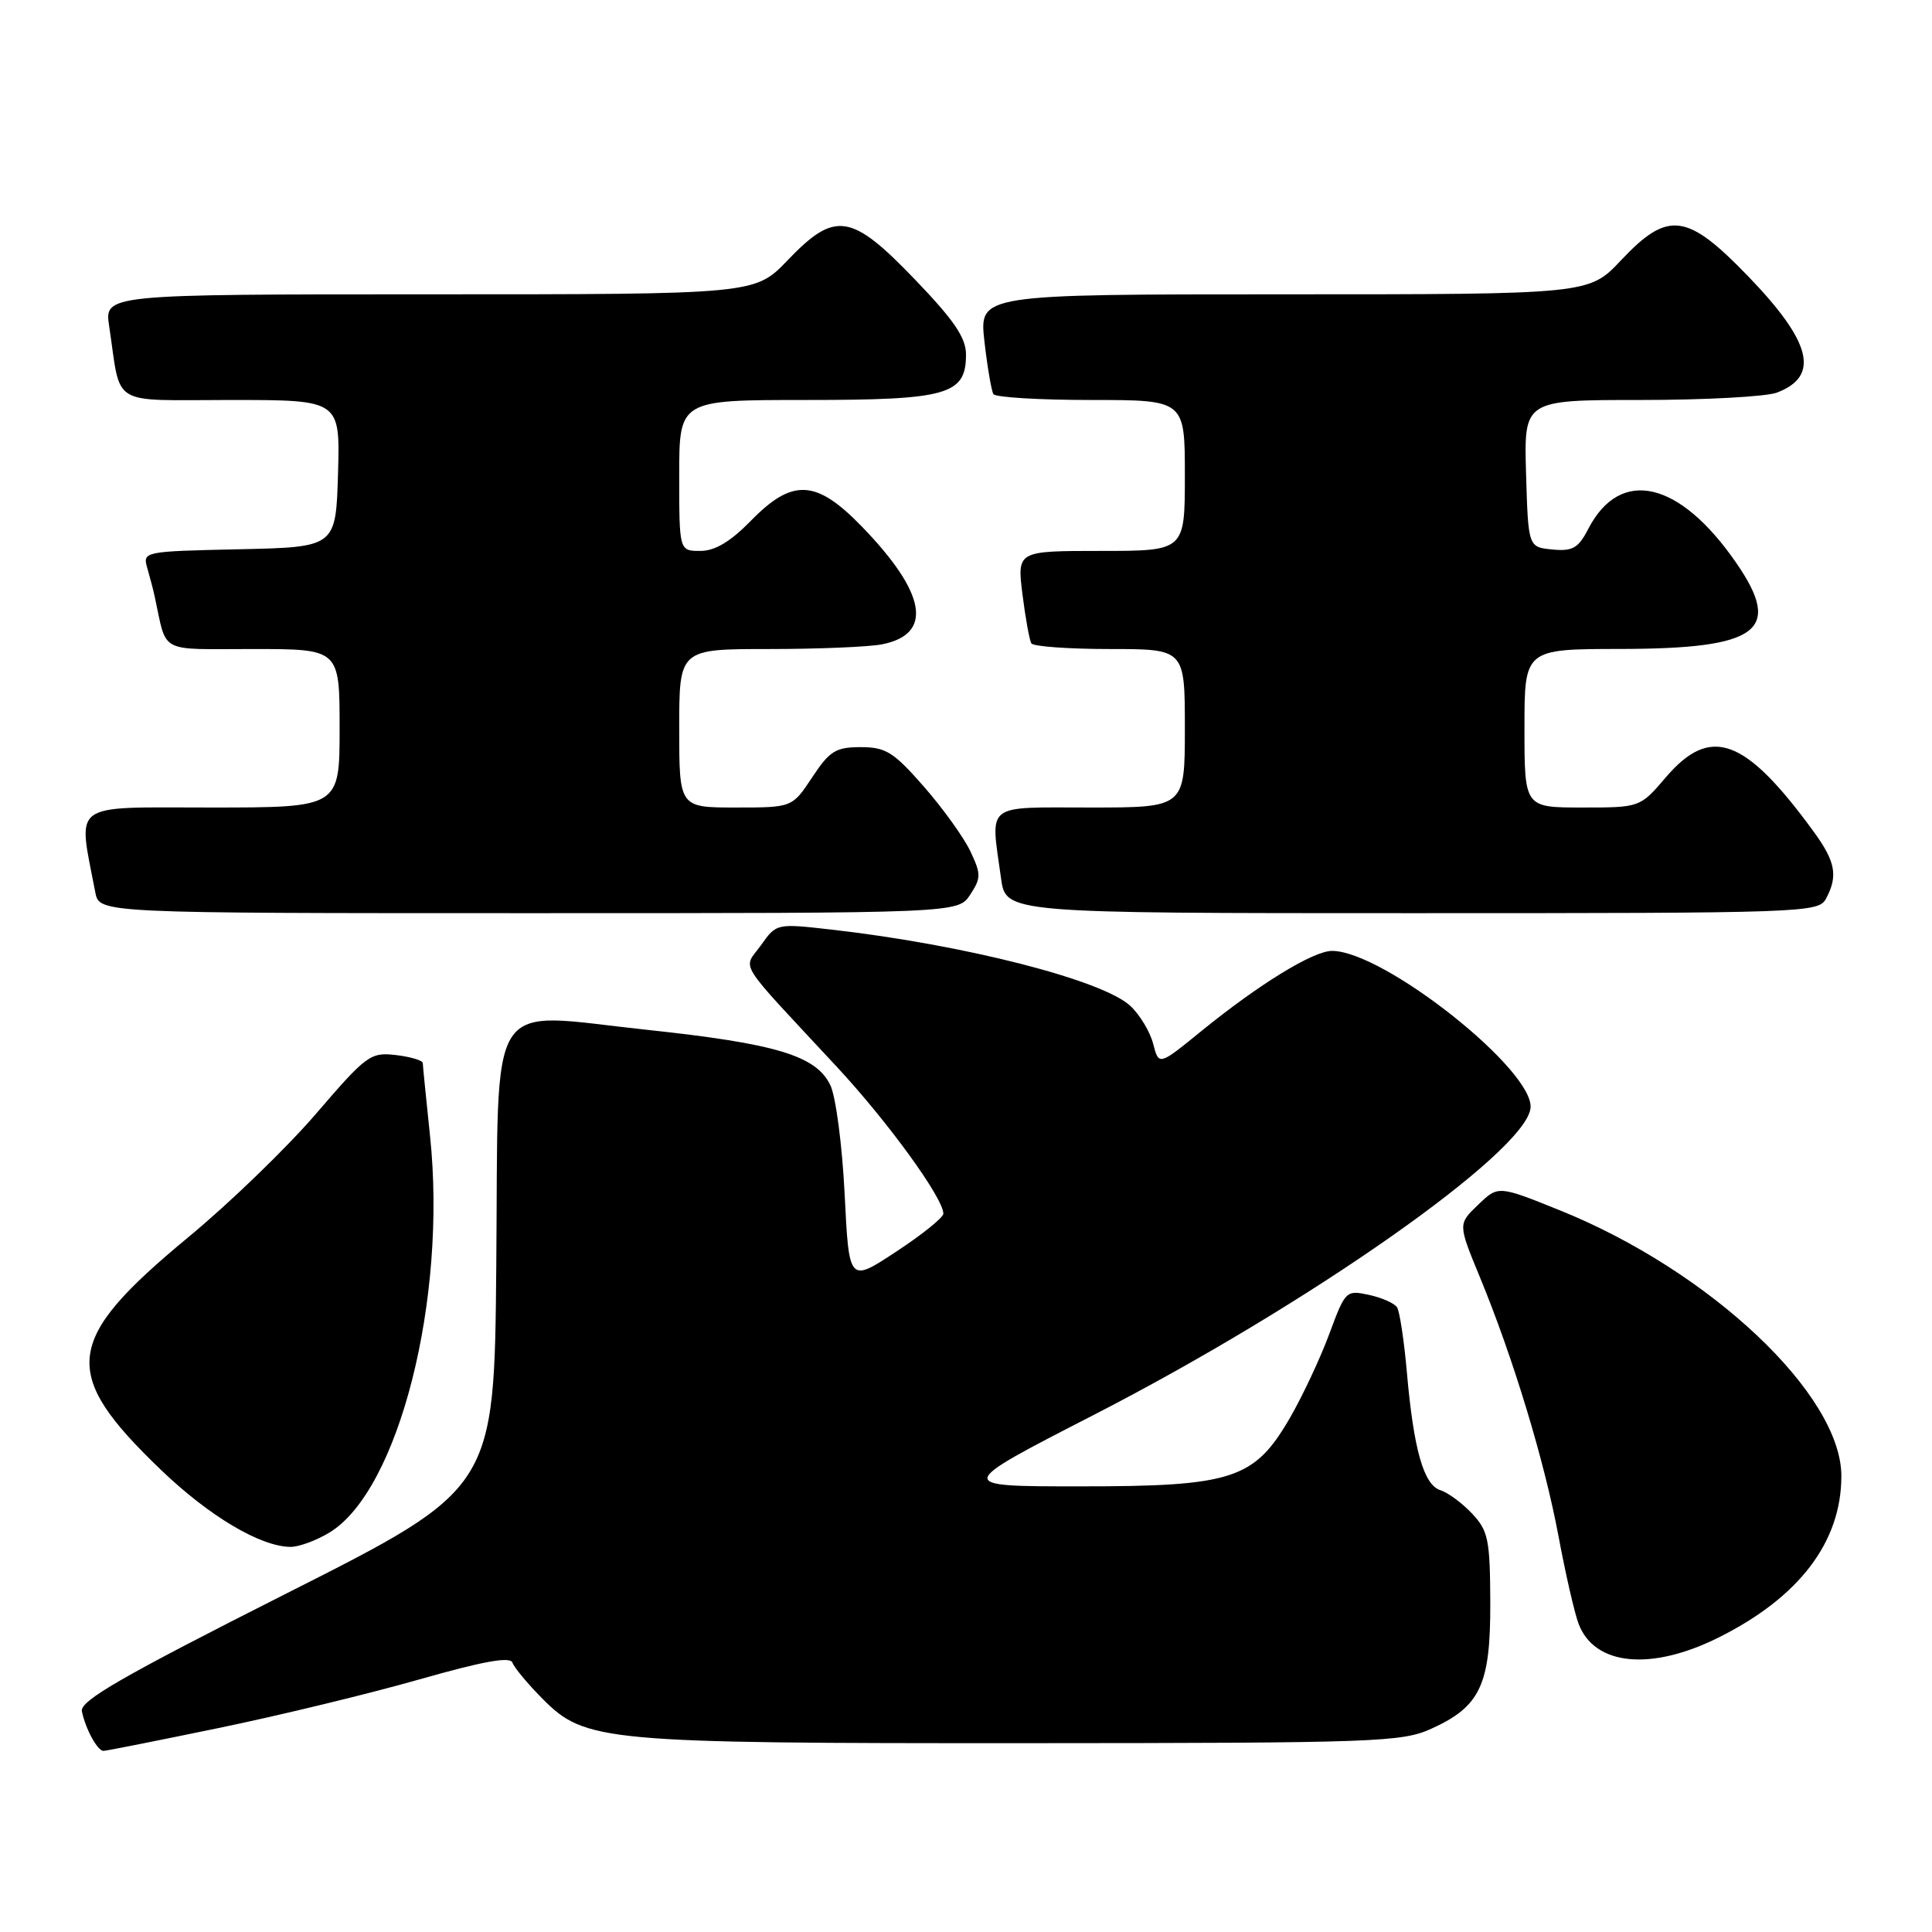 <?xml version="1.0" encoding="UTF-8" standalone="no"?>
<!DOCTYPE svg PUBLIC "-//W3C//DTD SVG 1.1//EN" "http://www.w3.org/Graphics/SVG/1.1/DTD/svg11.dtd" >
<svg xmlns="http://www.w3.org/2000/svg" xmlns:xlink="http://www.w3.org/1999/xlink" version="1.1" viewBox="0 0 256 256">
 <g >
 <path fill="currentColor"
d=" M 28.93 228.98 C 36.94 227.33 48.90 224.43 55.50 222.55 C 64.02 220.12 67.62 219.47 67.90 220.31 C 68.13 220.96 69.93 223.13 71.90 225.11 C 77.55 230.79 79.89 231.00 135.80 230.98 C 182.41 230.96 185.76 230.84 189.67 229.06 C 196.16 226.12 197.51 223.23 197.47 212.34 C 197.44 204.00 197.20 202.84 195.06 200.56 C 193.75 199.17 191.86 197.77 190.86 197.46 C 188.65 196.76 187.32 192.09 186.42 181.85 C 186.05 177.64 185.46 173.76 185.12 173.23 C 184.78 172.69 183.11 171.95 181.40 171.58 C 178.37 170.92 178.25 171.04 176.16 176.70 C 174.98 179.89 172.64 184.90 170.95 187.83 C 166.21 196.02 163.36 196.96 143.00 196.95 C 126.50 196.95 126.50 196.95 144.82 187.54 C 173.37 172.89 202.11 152.72 202.80 146.85 C 203.39 141.88 183.35 126.00 176.50 126.00 C 174.00 126.00 166.79 130.43 159.09 136.70 C 153.55 141.21 153.55 141.21 152.80 138.30 C 152.38 136.70 151.02 134.44 149.77 133.28 C 146.07 129.85 127.73 125.17 110.19 123.18 C 102.89 122.35 102.89 122.35 100.83 125.25 C 98.45 128.57 97.34 126.79 110.83 141.30 C 117.64 148.62 125.00 158.76 125.00 160.82 C 125.00 161.33 122.19 163.59 118.75 165.85 C 112.50 169.97 112.50 169.97 111.92 158.23 C 111.60 151.78 110.75 145.27 110.02 143.78 C 108.13 139.87 102.82 138.28 85.67 136.45 C 64.14 134.16 66.09 131.11 65.76 167.63 C 65.50 197.24 65.50 197.24 38.00 211.12 C 16.16 222.15 10.57 225.37 10.85 226.75 C 11.32 229.07 12.91 232.00 13.71 232.00 C 14.07 232.00 20.91 230.64 28.93 228.98 Z  M 227.76 216.96 C 238.41 211.64 243.98 204.32 243.99 195.61 C 244.02 184.84 226.62 168.41 206.68 160.37 C 198.52 157.08 198.52 157.08 195.86 159.64 C 193.19 162.19 193.19 162.19 196.08 169.20 C 200.50 179.90 204.63 193.53 206.50 203.50 C 207.42 208.45 208.62 213.68 209.16 215.13 C 211.25 220.72 218.76 221.46 227.76 216.96 Z  M 43.67 203.06 C 52.84 197.47 59.26 172.12 56.98 150.50 C 56.46 145.55 56.03 141.21 56.02 140.86 C 56.01 140.51 54.40 140.03 52.45 139.80 C 49.08 139.41 48.56 139.80 41.89 147.56 C 38.03 152.06 30.39 159.45 24.90 163.98 C 8.42 177.62 7.92 181.90 21.33 194.77 C 27.73 200.91 34.51 204.94 38.50 204.97 C 39.60 204.98 41.93 204.12 43.67 203.06 Z  M 128.55 118.56 C 130.01 116.33 130.01 115.83 128.57 112.78 C 127.70 110.95 124.93 107.10 122.41 104.22 C 118.41 99.65 117.37 99.00 114.06 99.00 C 110.74 99.00 109.93 99.50 107.62 103.00 C 104.97 107.00 104.97 107.00 97.49 107.00 C 90.00 107.00 90.00 107.00 90.00 96.50 C 90.00 86.00 90.00 86.00 101.88 86.00 C 108.41 86.00 115.17 85.72 116.91 85.37 C 123.69 84.01 122.74 78.58 114.18 69.75 C 108.14 63.52 105.01 63.36 99.50 69.00 C 96.78 71.78 94.74 73.00 92.80 73.00 C 90.00 73.00 90.00 73.00 90.00 63.00 C 90.00 53.00 90.00 53.00 106.78 53.00 C 125.58 53.00 128.00 52.31 128.00 46.98 C 128.00 44.75 126.42 42.43 121.24 37.04 C 112.78 28.23 110.66 27.91 104.35 34.50 C 100.03 39.00 100.03 39.00 56.93 39.00 C 13.82 39.00 13.82 39.00 14.47 43.25 C 16.10 54.07 14.32 53.00 30.62 53.00 C 45.07 53.00 45.07 53.00 44.79 62.75 C 44.50 72.50 44.50 72.50 31.69 72.78 C 18.99 73.06 18.89 73.08 19.52 75.28 C 19.87 76.50 20.31 78.17 20.49 79.00 C 22.17 86.73 20.82 86.00 33.52 86.00 C 45.00 86.00 45.00 86.00 45.00 96.50 C 45.00 107.00 45.00 107.00 27.91 107.00 C 9.06 107.00 10.31 106.08 12.63 118.25 C 13.16 121.00 13.16 121.00 70.06 121.00 C 126.95 121.00 126.95 121.00 128.55 118.56 Z  M 241.96 119.07 C 243.57 116.06 243.22 114.17 240.31 110.18 C 231.22 97.73 226.67 96.06 220.73 103.00 C 217.31 107.00 217.31 107.00 209.65 107.00 C 202.00 107.00 202.00 107.00 202.00 96.50 C 202.00 86.00 202.00 86.00 214.75 85.99 C 233.04 85.96 236.25 83.59 230.10 74.64 C 222.57 63.69 214.70 61.87 210.45 70.09 C 209.13 72.64 208.38 73.07 205.69 72.81 C 202.50 72.50 202.50 72.50 202.21 62.75 C 201.93 53.00 201.93 53.00 217.40 53.00 C 225.91 53.00 234.04 52.56 235.46 52.02 C 241.18 49.84 240.05 45.32 231.63 36.60 C 223.51 28.19 221.02 27.88 214.78 34.50 C 210.55 39.00 210.55 39.00 170.15 39.00 C 129.74 39.00 129.74 39.00 130.44 45.22 C 130.83 48.63 131.37 51.78 131.63 52.22 C 131.90 52.65 137.72 53.00 144.56 53.00 C 157.00 53.00 157.00 53.00 157.00 63.00 C 157.00 73.00 157.00 73.00 145.88 73.00 C 134.77 73.00 134.77 73.00 135.48 78.75 C 135.88 81.91 136.41 84.84 136.66 85.25 C 136.91 85.66 141.59 86.00 147.06 86.00 C 157.00 86.00 157.00 86.00 157.00 96.50 C 157.00 107.00 157.00 107.00 144.50 107.00 C 130.31 107.00 131.25 106.26 132.64 116.36 C 133.27 121.00 133.27 121.00 187.10 121.00 C 239.30 121.00 240.96 120.94 241.96 119.07 Z "/>
</g>
</svg>